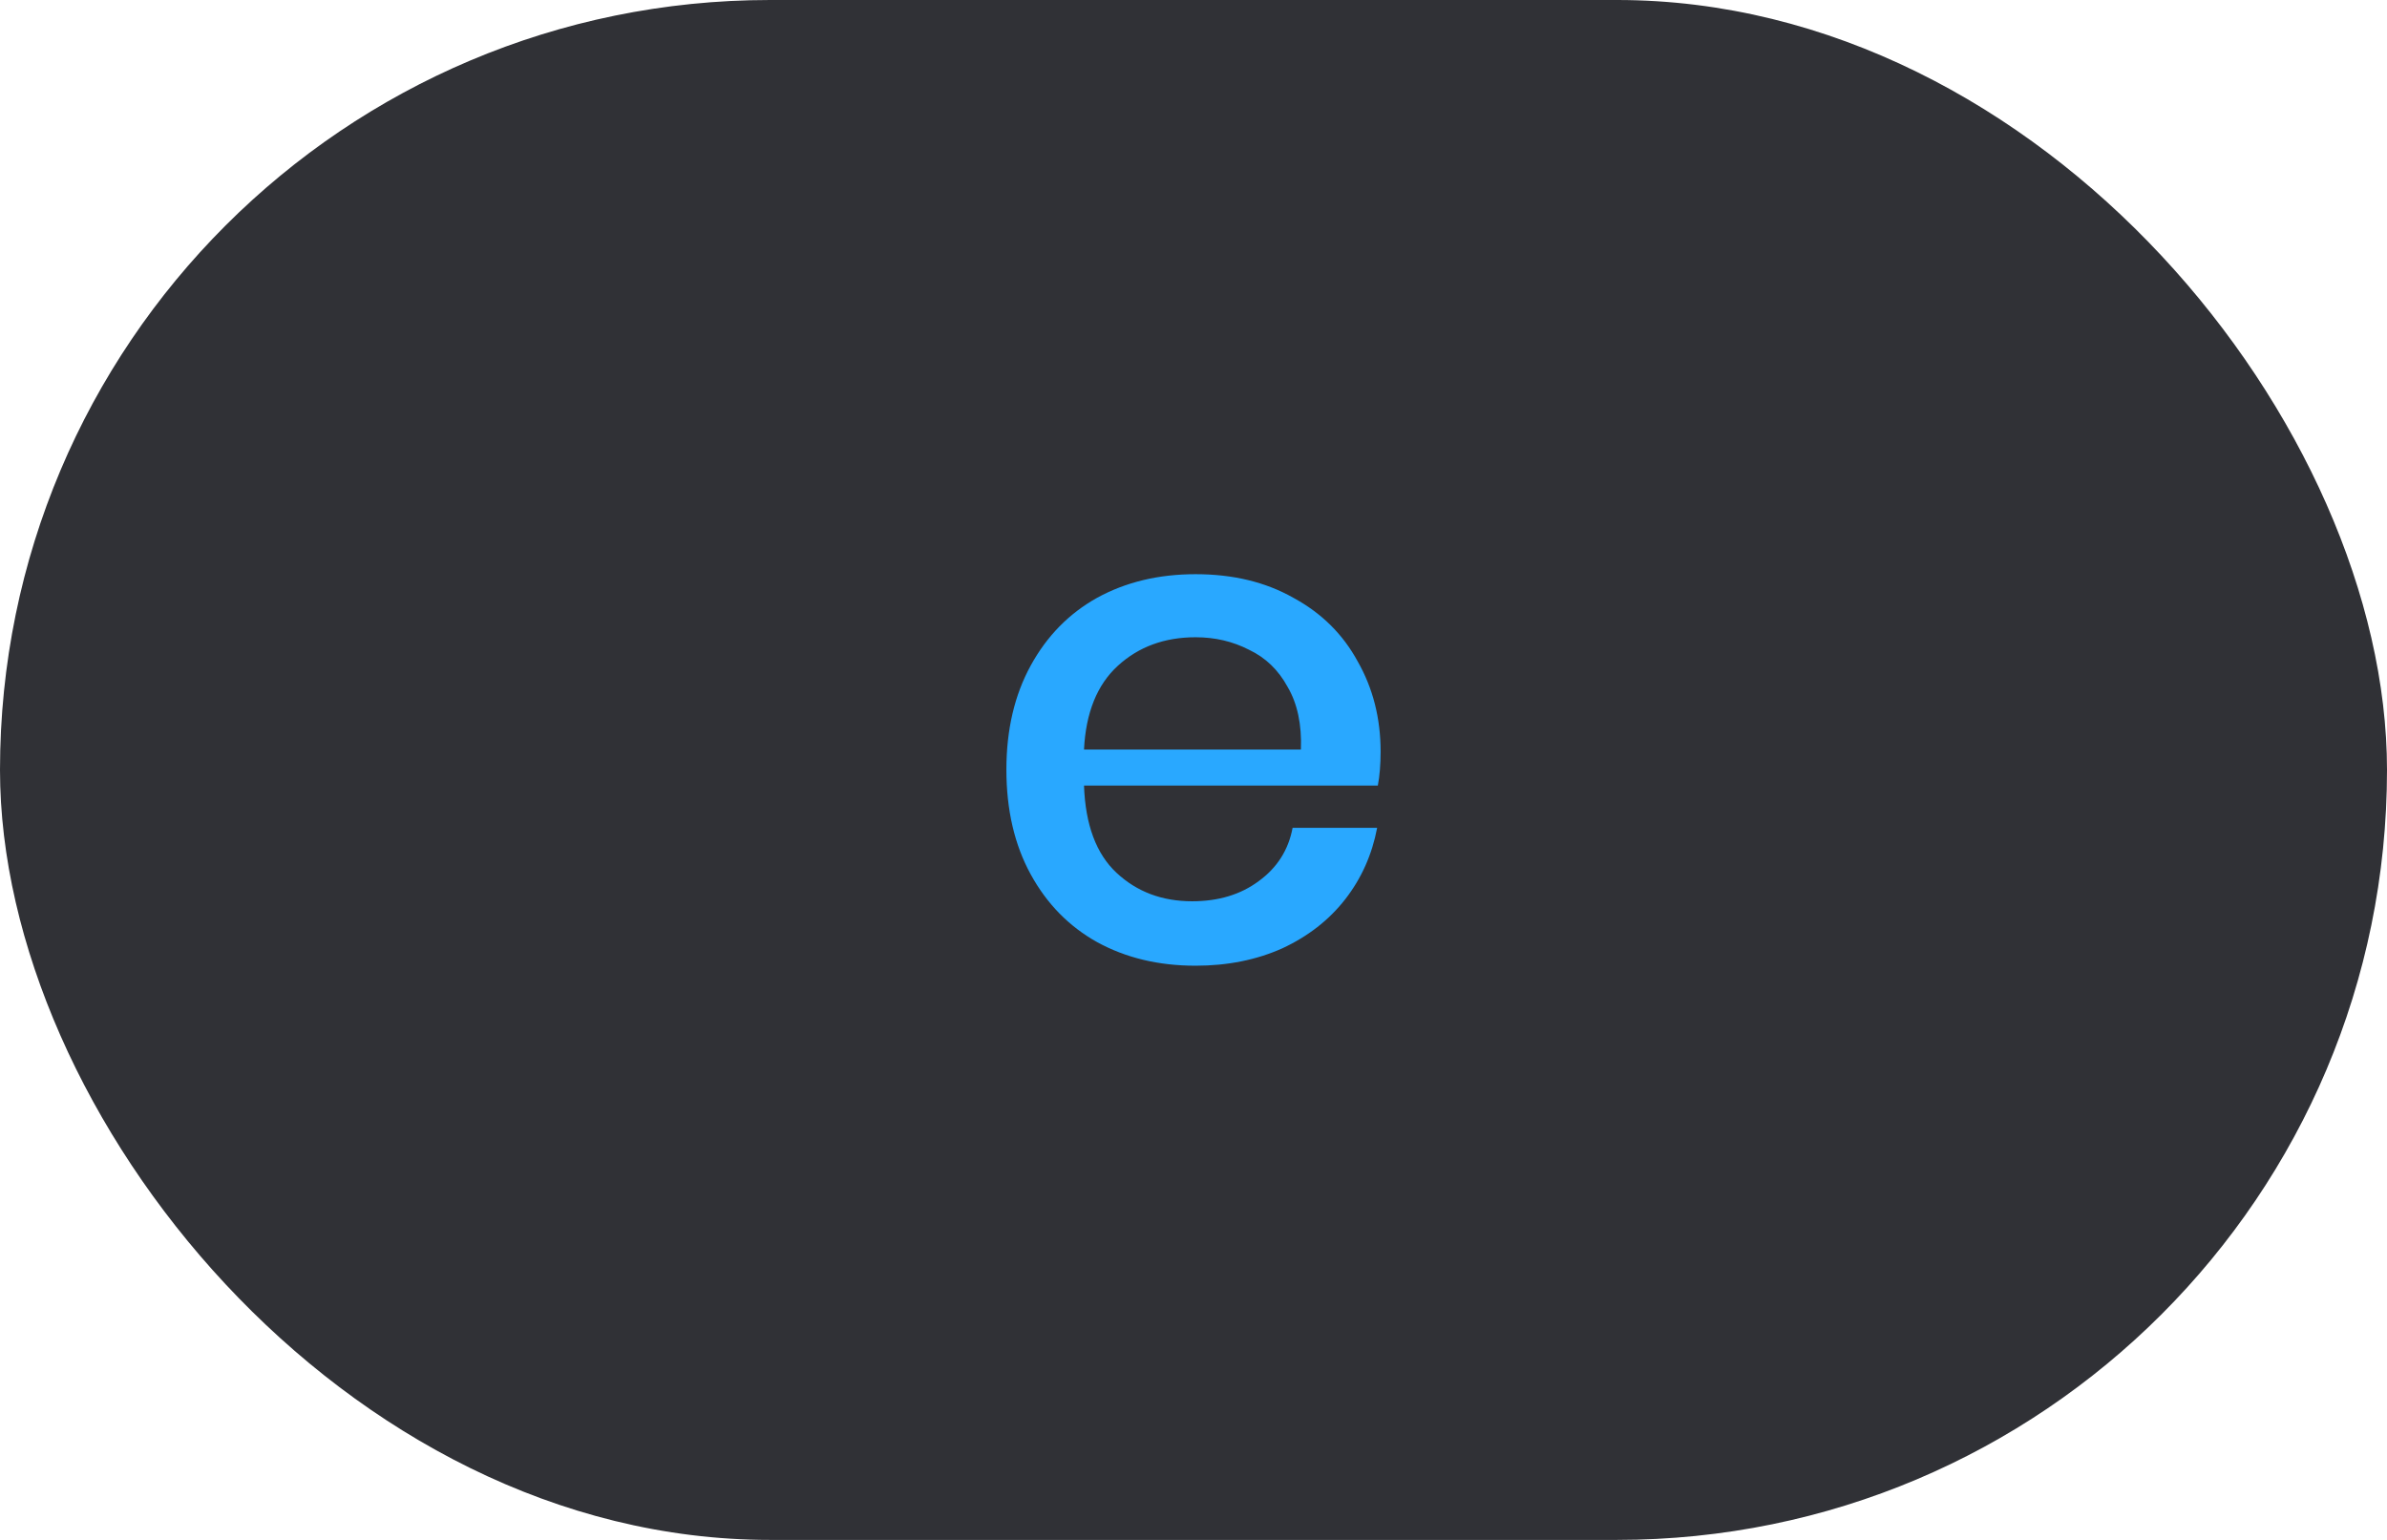 <svg width="62" height="40" viewBox="0 0 62 40" fill="none" xmlns="http://www.w3.org/2000/svg">
<rect width="62" height="40" rx="20" fill="#303136"/>
<path d="M35.86 19.523C35.86 19.859 35.836 20.153 35.788 20.405H28.156C28.192 21.425 28.474 22.181 29.002 22.673C29.53 23.165 30.184 23.411 30.964 23.411C31.648 23.411 32.224 23.237 32.692 22.889C33.172 22.541 33.466 22.079 33.574 21.503H35.77C35.638 22.199 35.362 22.817 34.942 23.357C34.522 23.897 33.976 24.323 33.304 24.635C32.632 24.935 31.882 25.085 31.054 25.085C30.094 25.085 29.242 24.881 28.498 24.473C27.766 24.065 27.19 23.477 26.77 22.709C26.35 21.941 26.14 21.035 26.14 19.991C26.14 18.959 26.35 18.059 26.77 17.291C27.19 16.523 27.766 15.935 28.498 15.527C29.242 15.119 30.094 14.915 31.054 14.915C32.026 14.915 32.872 15.119 33.592 15.527C34.324 15.923 34.882 16.475 35.266 17.183C35.662 17.879 35.86 18.659 35.86 19.523ZM33.79 19.469C33.814 18.821 33.7 18.281 33.448 17.849C33.208 17.405 32.872 17.081 32.44 16.877C32.02 16.661 31.558 16.553 31.054 16.553C30.25 16.553 29.578 16.799 29.038 17.291C28.498 17.783 28.204 18.509 28.156 19.469H33.79Z" fill="#29A8FF"/>
</svg>
